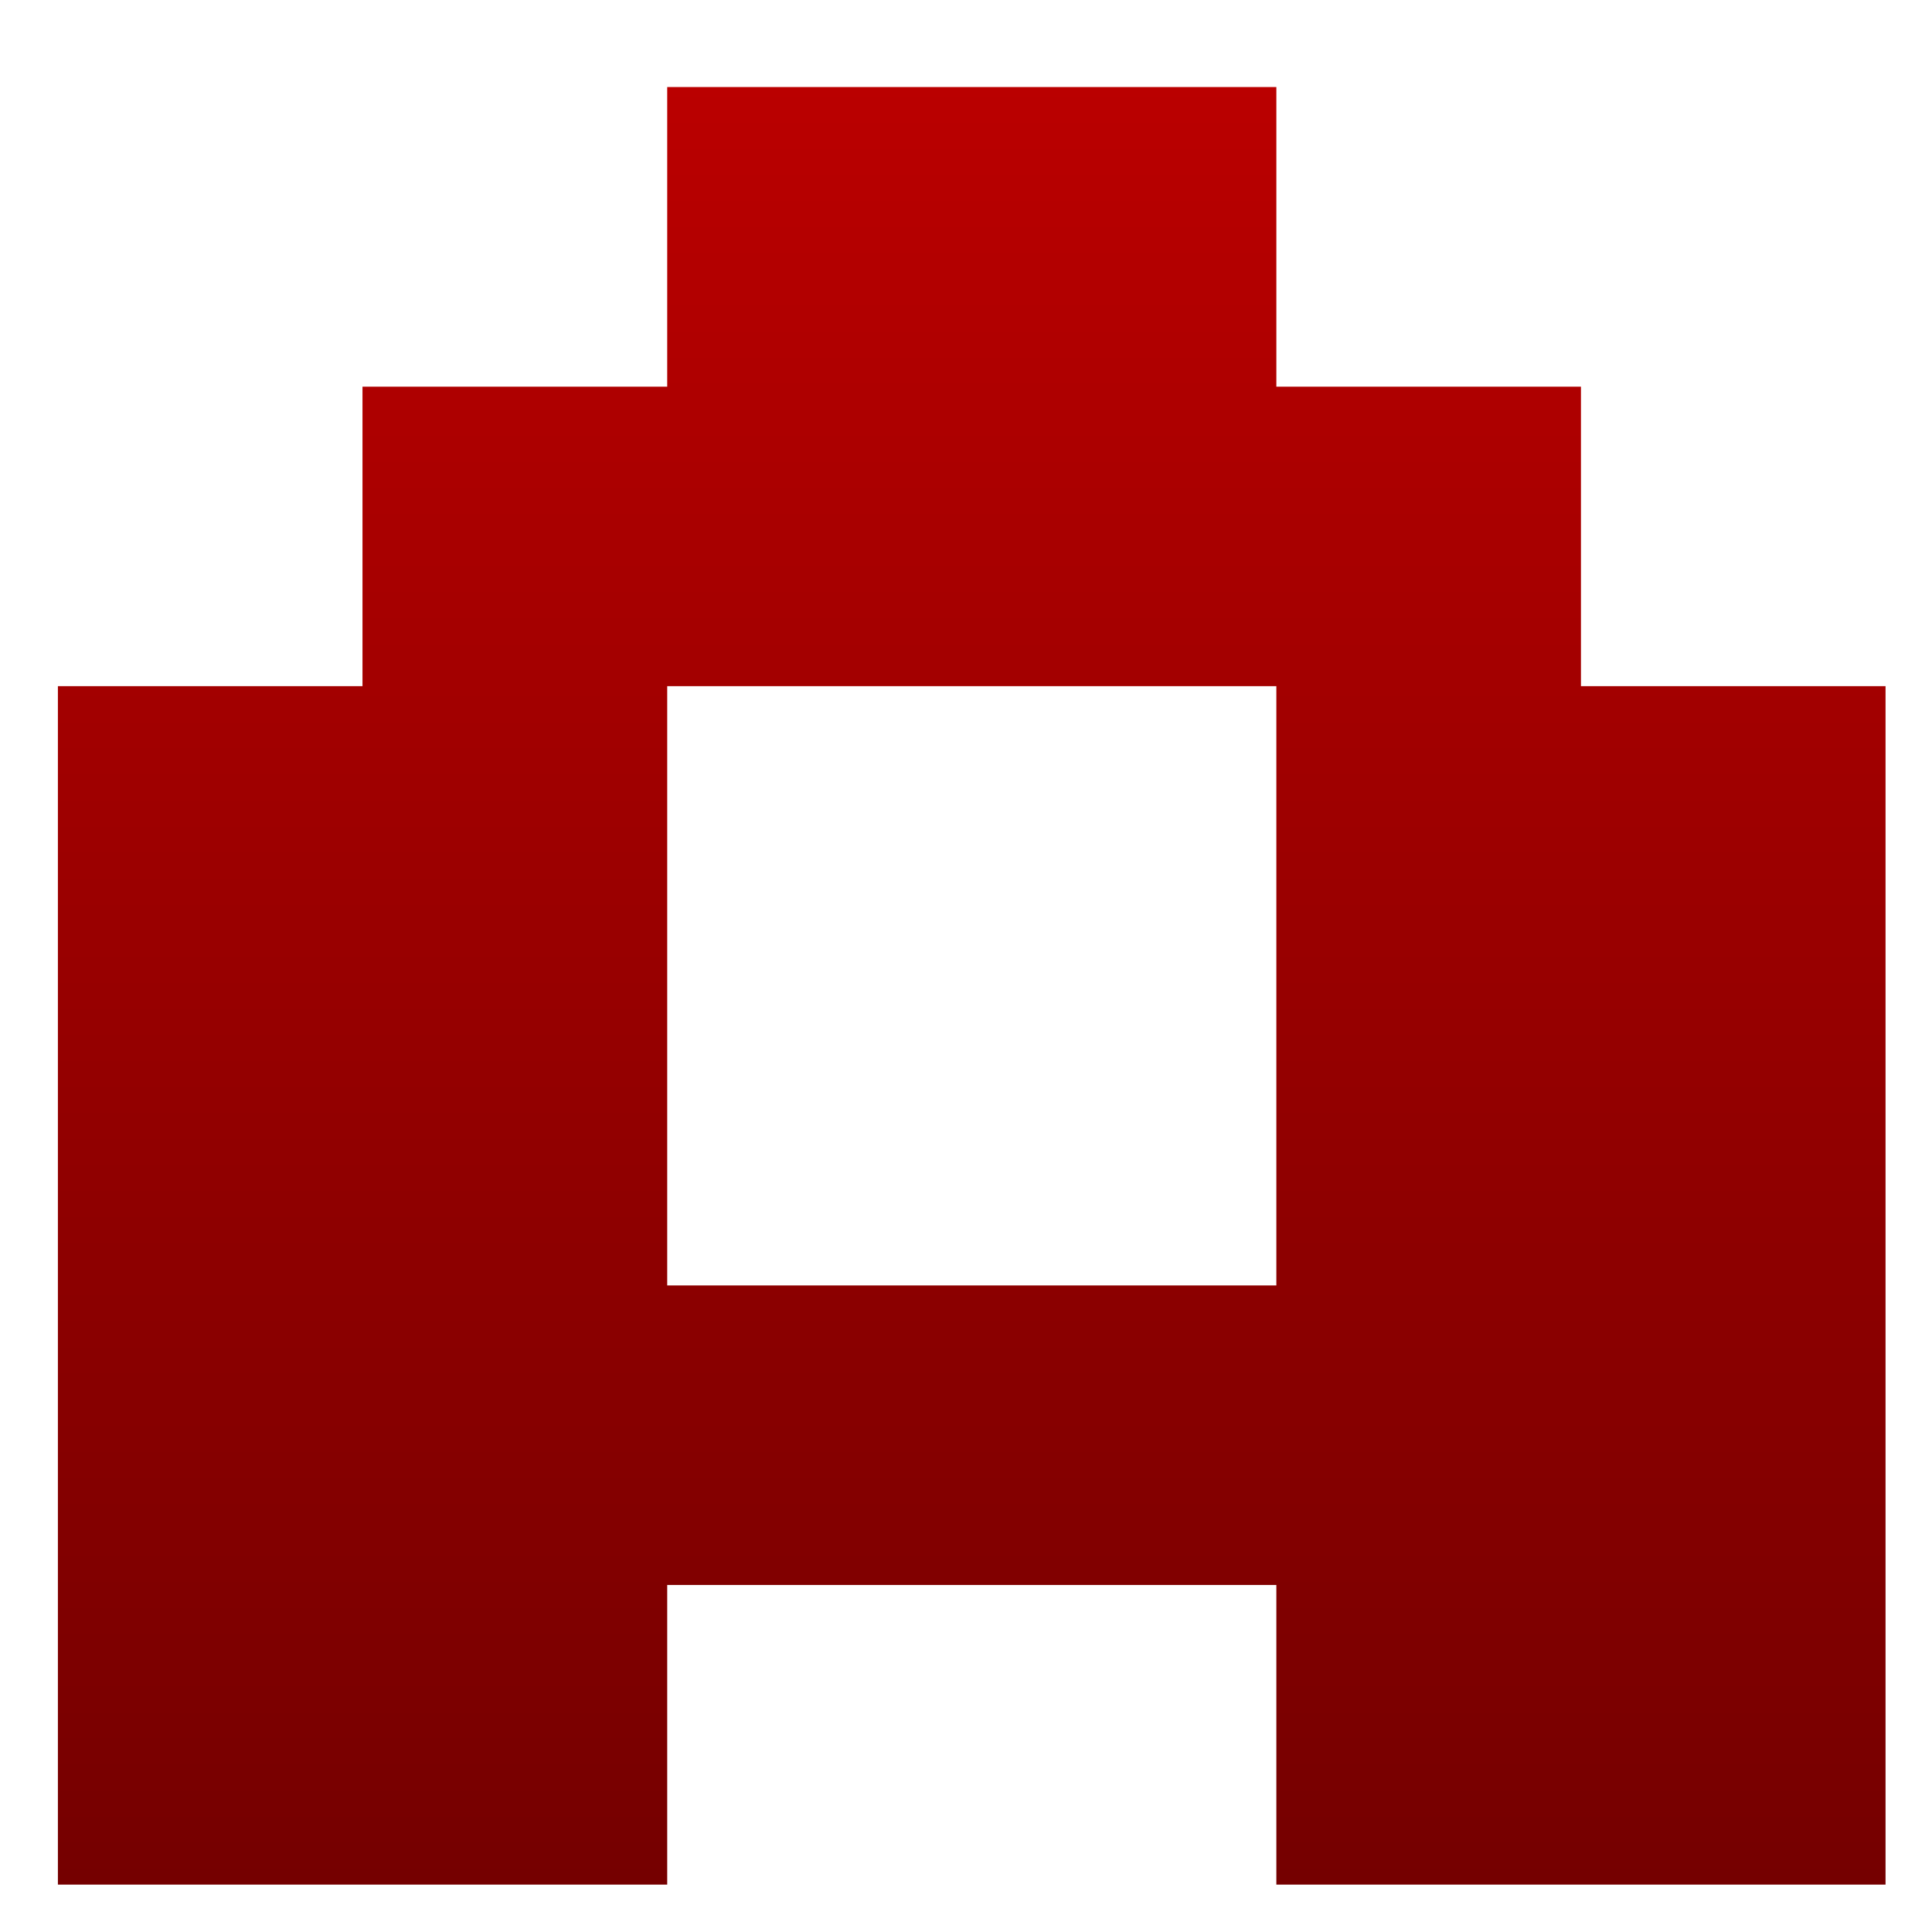 <svg xmlns="http://www.w3.org/2000/svg" xmlns:xlink="http://www.w3.org/1999/xlink" width="64" height="64" viewBox="0 0 64 64" version="1.1"><defs><linearGradient id="linear0" gradientUnits="userSpaceOnUse" x1="0" y1="0" x2="0" y2="1" gradientTransform="matrix(79.34,0,0,69.944,-9.426,-1.551)"><stop offset="0" style="stop-color:#bf0000;stop-opacity:1;"/><stop offset="1" style="stop-color:#6e0000;stop-opacity:1;"/></linearGradient></defs><g id="surface1"><path style=" stroke:none;fill-rule:nonzero;fill:url(#linear0);" d="M 22.102 2.883 L 22.102 12.809 L 12.008 12.809 L 12.008 22.73 L 1.918 22.73 L 1.918 62.43 L 22.102 62.43 L 22.102 52.504 L 42.281 52.504 L 42.281 62.43 L 62.461 62.43 L 62.461 22.73 L 52.371 22.73 L 52.371 12.809 L 42.281 12.809 L 42.281 2.883 Z M 22.102 22.73 L 42.281 22.73 L 42.281 42.582 L 22.102 42.582 Z M 22.102 22.73 "/></g></svg>
